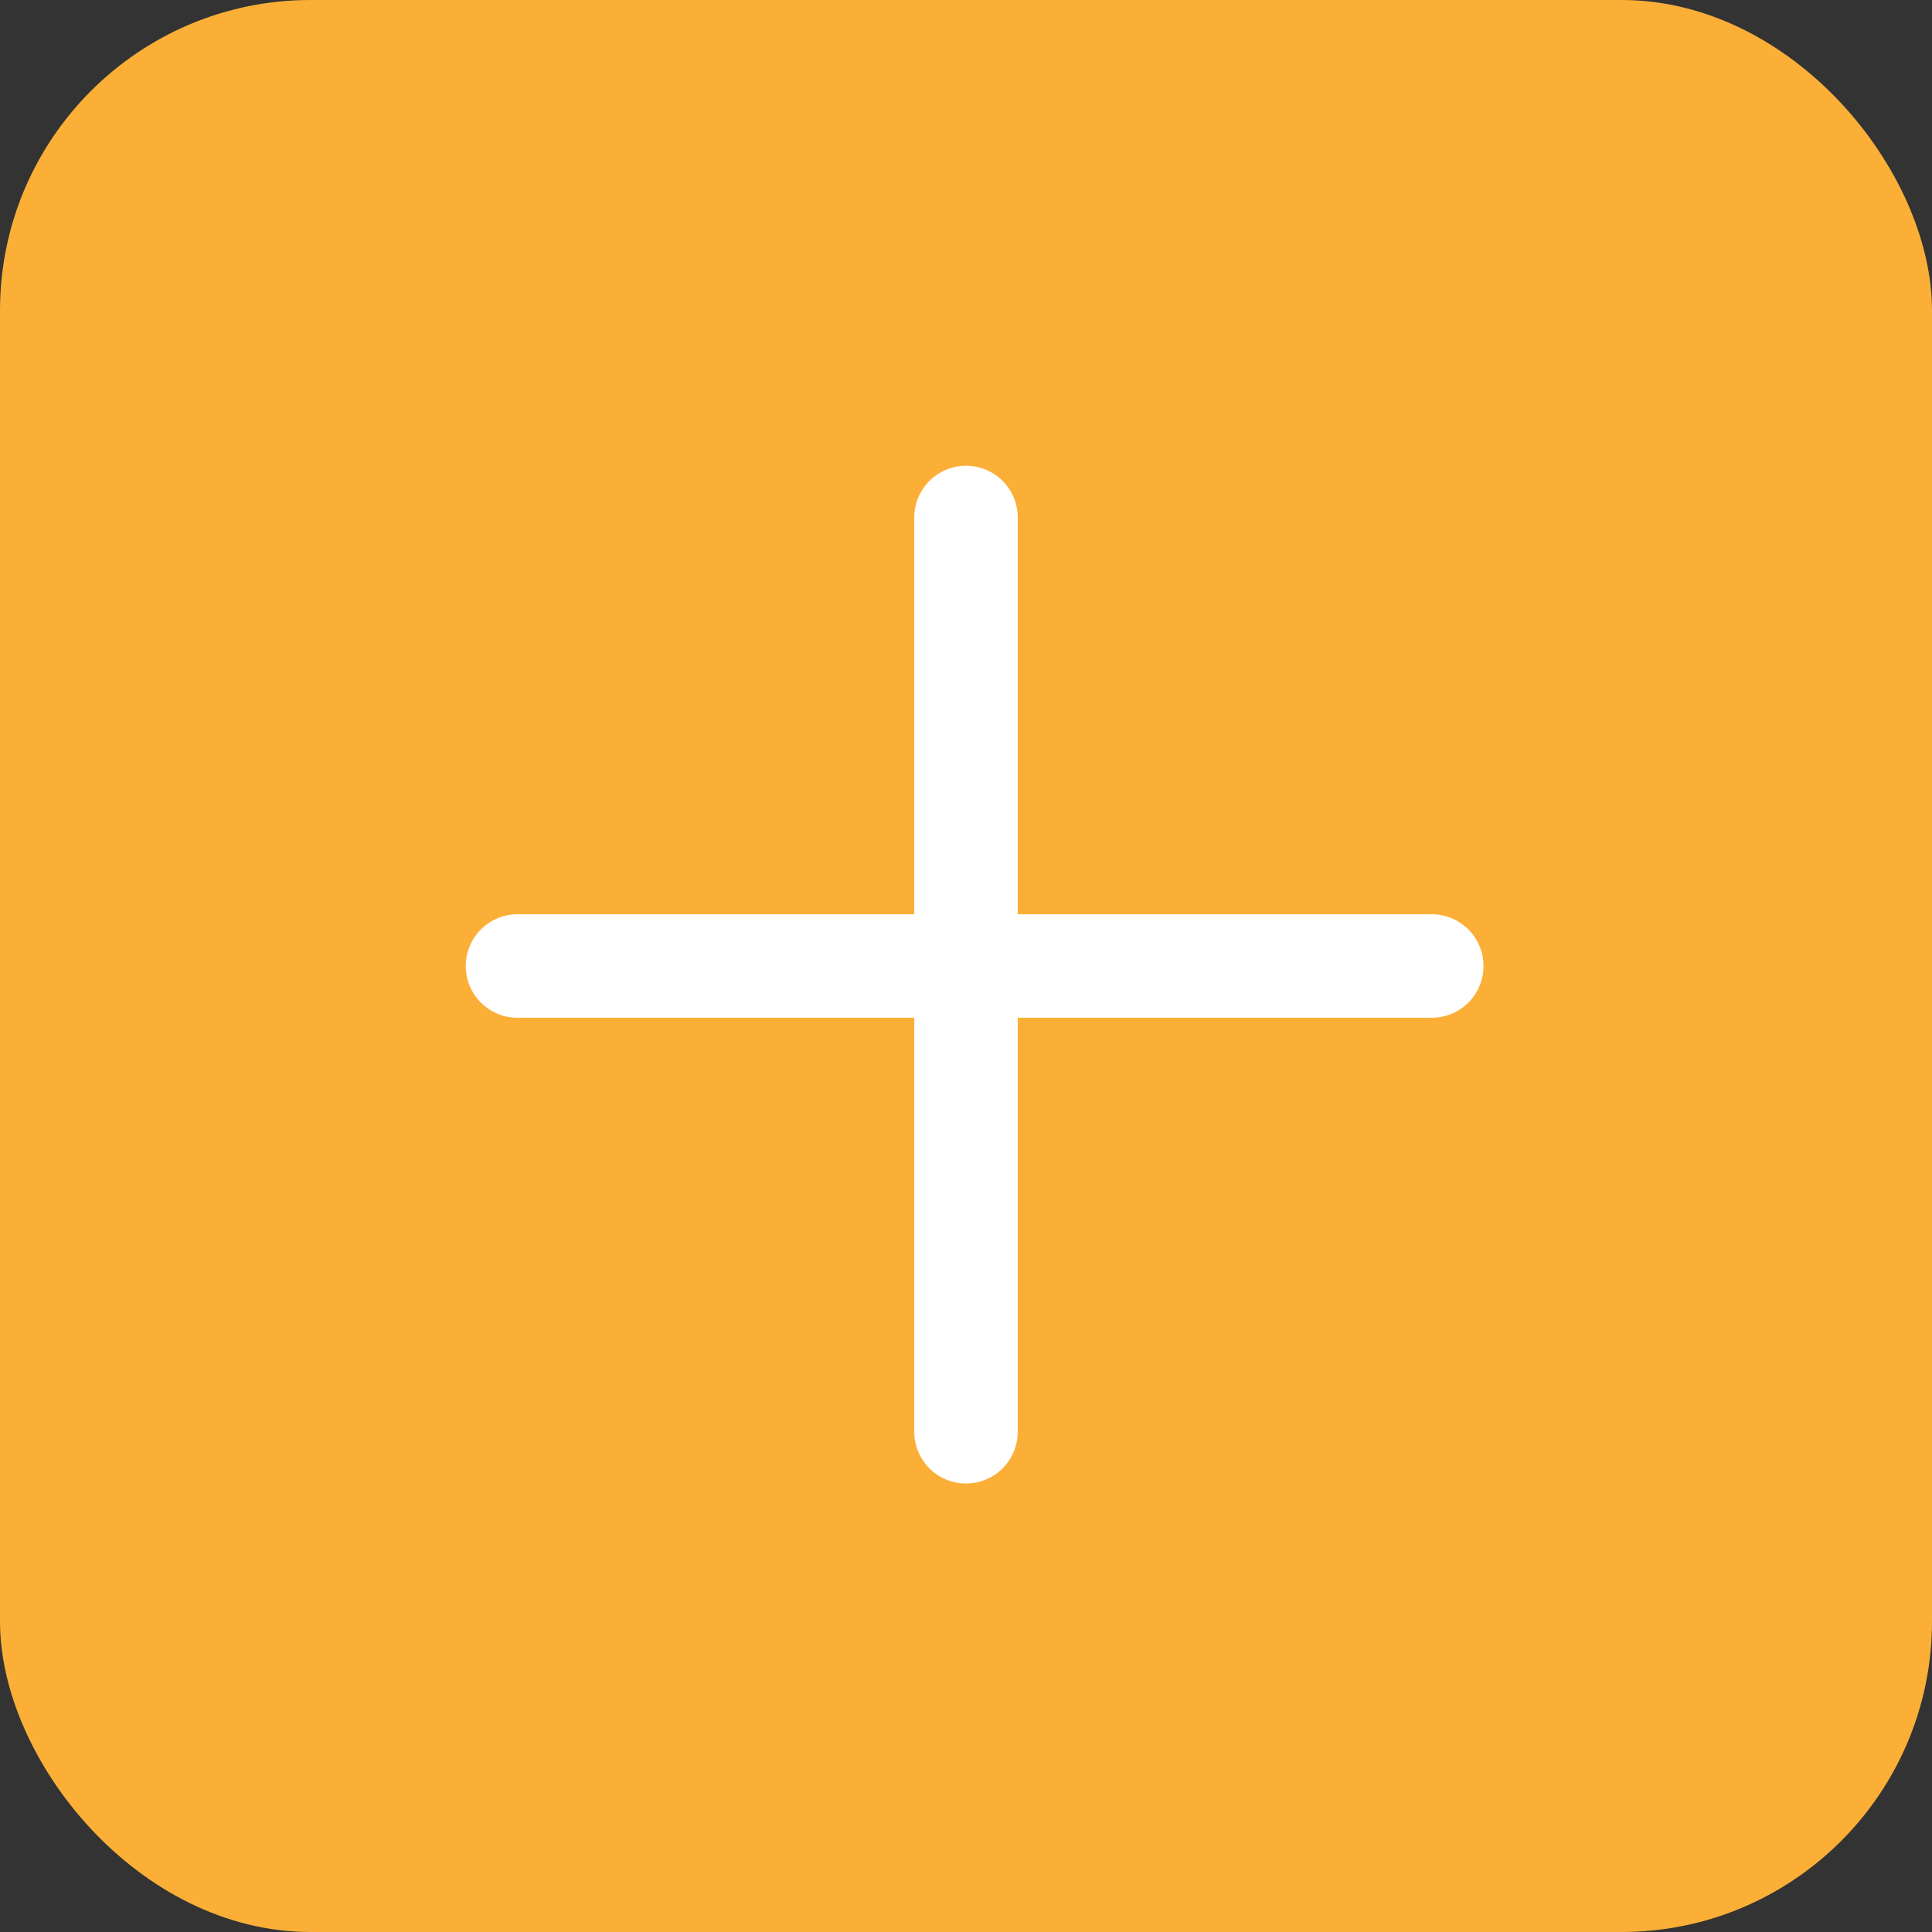 <svg width="56" height="56" viewBox="0 0 56 56" fill="none" xmlns="http://www.w3.org/2000/svg">
<rect x="0" y="0" width="56" height="56" fill="#333333" stroke="none"/>
<rect width="56" height="56" rx="9" fill="#FBAF37"/>
<path d="M15 28H41.5" stroke="white" stroke-width="3" stroke-linecap="round"/>
<path d="M28 15L28 41.5" stroke="white" stroke-width="3" stroke-linecap="round"/>
</svg>
